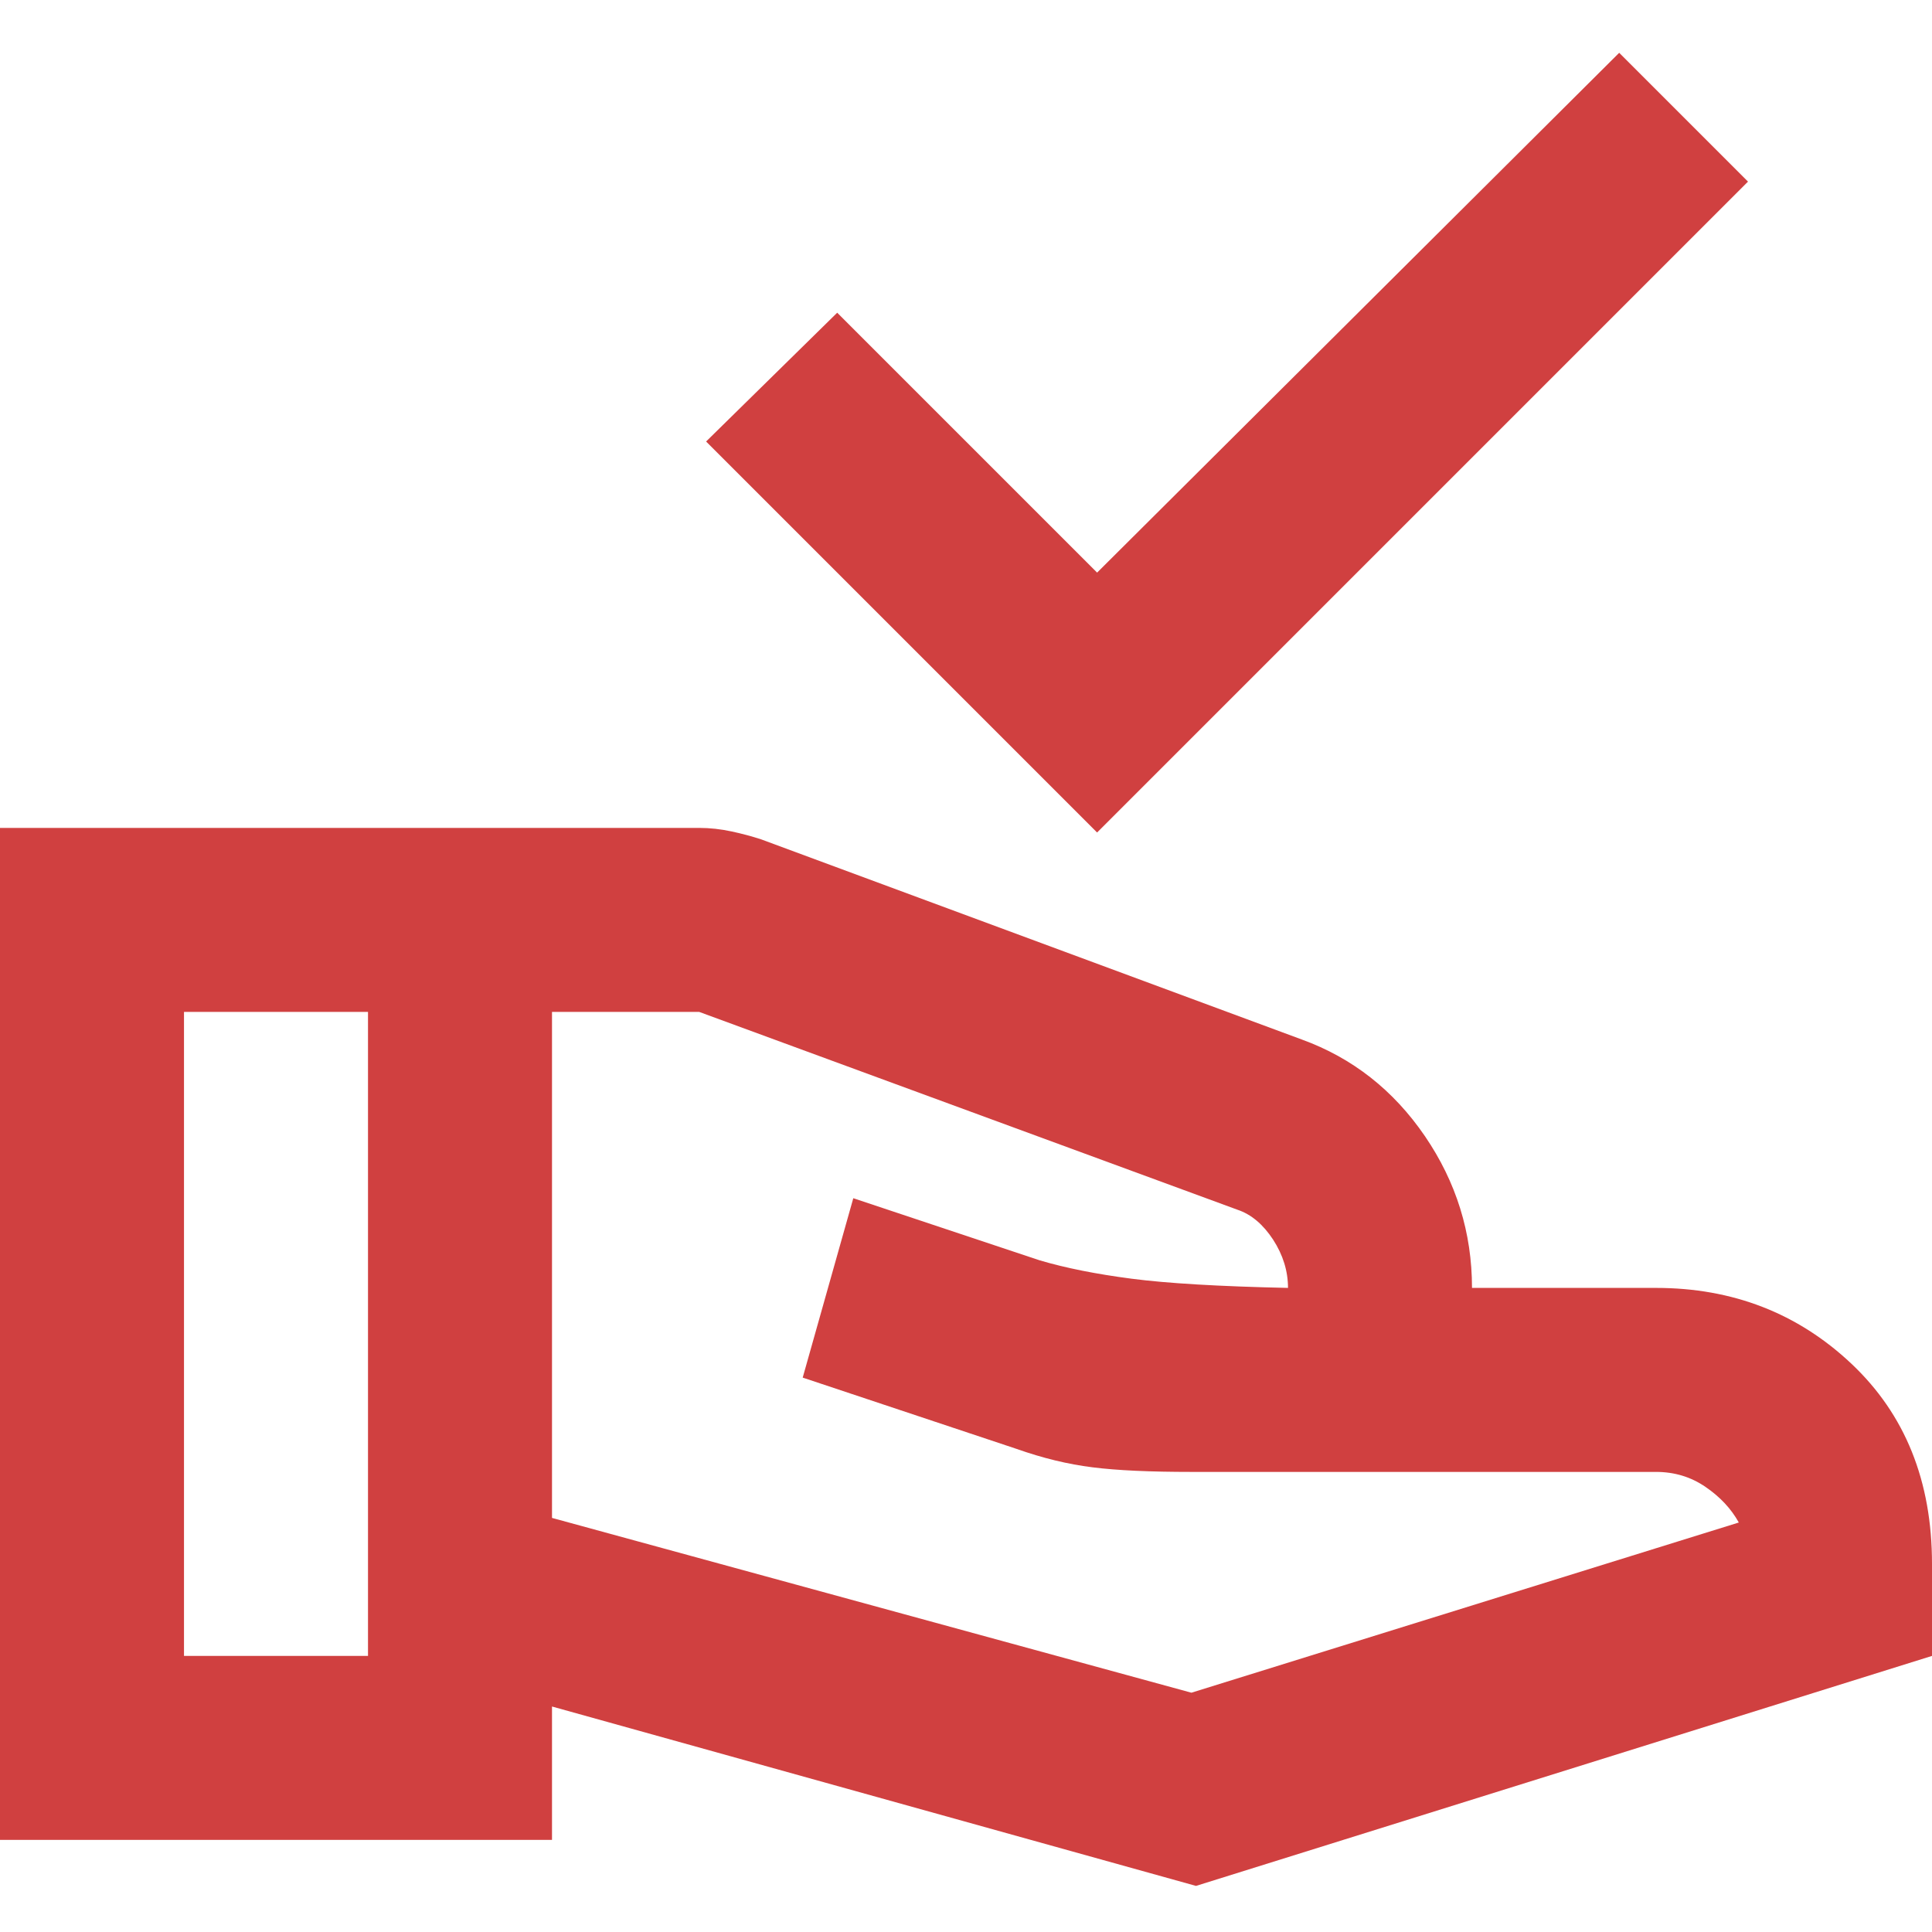 <svg width="21" height="21" viewBox="0 0 21 21" fill="none" xmlns="http://www.w3.org/2000/svg">
<path d="M11.925 9.049L7.675 4.799L9.1 3.399L11.925 6.224L17.6 0.574L19 1.974L11.925 9.049ZM6 16.499L12.95 18.399L18.9 16.549C18.817 16.399 18.696 16.27 18.538 16.162C18.379 16.053 18.2 15.999 18 15.999H12.95C12.5 15.999 12.142 15.983 11.875 15.949C11.608 15.916 11.333 15.849 11.05 15.749L8.725 14.974L9.275 13.024L11.3 13.699C11.583 13.783 11.917 13.849 12.3 13.899C12.683 13.949 13.25 13.983 14 13.999C14 13.816 13.946 13.641 13.838 13.474C13.729 13.308 13.6 13.199 13.45 13.149L7.6 10.999H6V16.499ZM0 19.999V8.999H7.6C7.717 8.999 7.833 9.012 7.95 9.037C8.067 9.062 8.175 9.091 8.275 9.124L14.15 11.299C14.7 11.499 15.146 11.849 15.488 12.349C15.829 12.849 16 13.399 16 13.999H18C18.833 13.999 19.542 14.274 20.125 14.824C20.708 15.374 21 16.099 21 16.999V17.999L13 20.499L6 18.549V19.999H0ZM2 17.999H4V10.999H2V17.999Z" fill="#D04040"/>
</svg>
